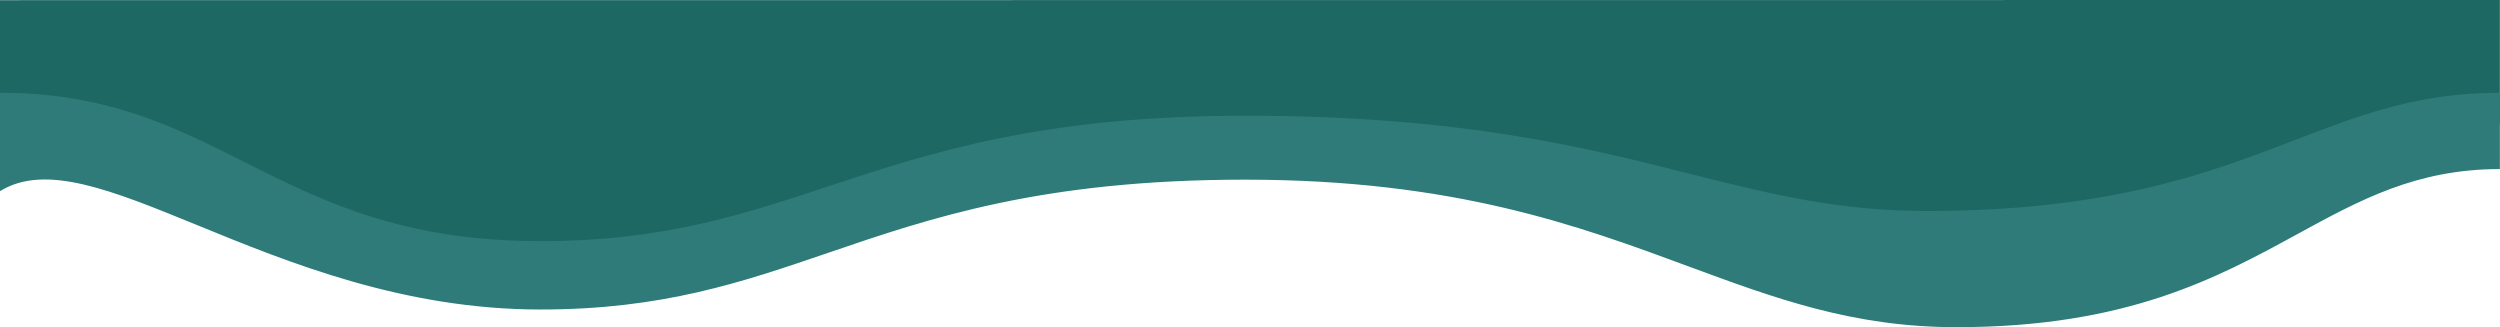 <svg width="794" height="104" viewBox="0 0 794 104" fill="none" xmlns="http://www.w3.org/2000/svg">
<path d="M171.697 86.683C87.233 86.683 70.894 39.555 3.39823e-06 39.555L0 0.053L793.961 0V39.555C733.867 39.555 714.841 77.104 611.74 77.104C545.848 77.104 514.261 46.848 395.457 46.848C276.654 46.848 256.161 86.683 171.697 86.683Z" fill="#1E6864"/>
<path fill-rule="evenodd" clip-rule="evenodd" d="M77.683 51.485C102.092 63.759 127.617 76.595 171.697 76.595C210.336 76.595 235.588 68.259 262.988 59.213C295.484 48.486 331.002 36.76 395.457 36.76C463.55 36.76 502.992 46.699 536.663 55.184C561.739 61.503 583.615 67.015 611.74 67.015C670.205 67.015 701.635 54.941 728.848 44.486C749.625 36.504 767.944 29.466 793.961 29.466V53.697C767.475 53.697 749.61 63.451 729.626 74.361C704.269 88.206 675.502 103.912 621.386 103.912C588.497 103.912 563.759 94.766 536.142 84.557C501.253 71.659 461.77 57.063 395.457 57.063C331.002 57.063 295.484 69.202 262.988 80.307C235.588 89.671 210.336 98.301 171.697 98.301C128.176 98.301 91.824 83.439 62.735 71.546C35.37 60.357 14.433 51.797 0 60.71L0 13.912L3.39823e-06 29.466C33.896 29.466 55.321 40.24 77.683 51.485Z" fill="#2E7B7A"/>
</svg>
